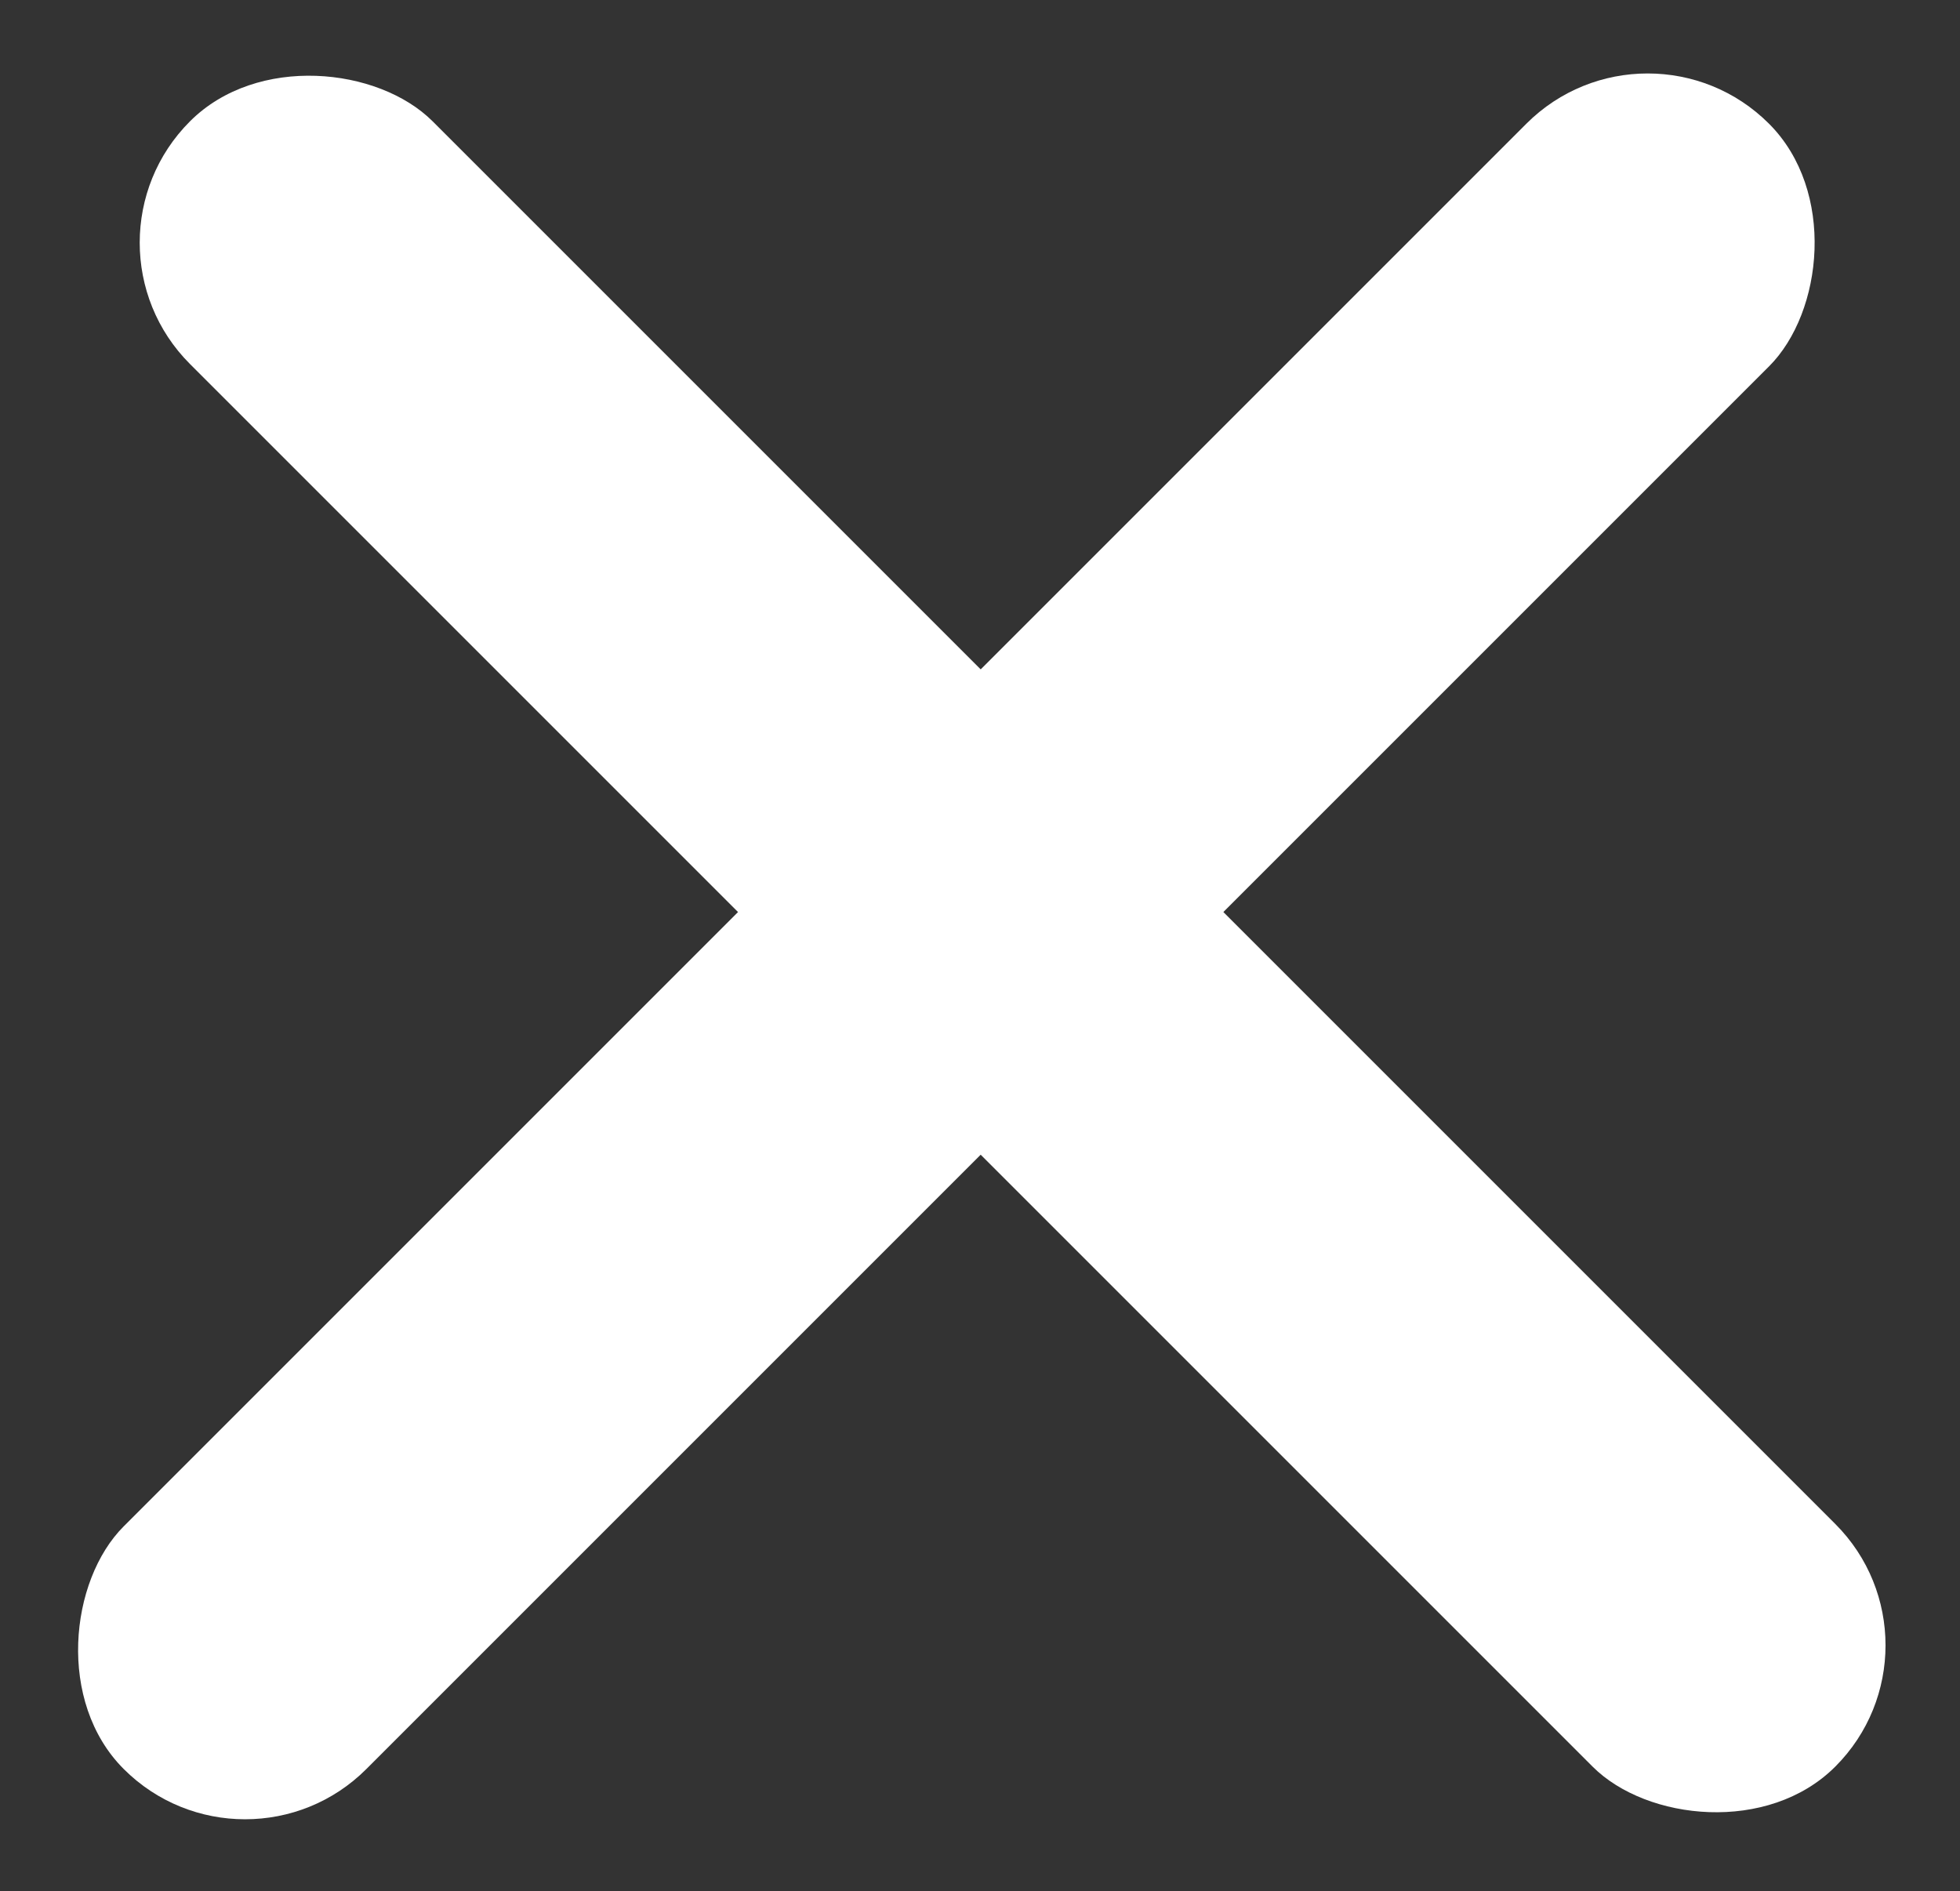 <svg width="257" height="248" viewBox="0 0 257 248" fill="none" xmlns="http://www.w3.org/2000/svg">
<rect x="0" y="0" width="257" height="248" fill="#333333" stroke="none"/>
<rect x="9" y="31.82" width="45" height="305.096" rx="22.5" transform="rotate(-45 9 31.82)" fill="white"/>
<rect x="32.132" y="247.868" width="45" height="305.096" rx="22.5" transform="rotate(-135 32.132 247.868)" fill="white"/>
</svg>
